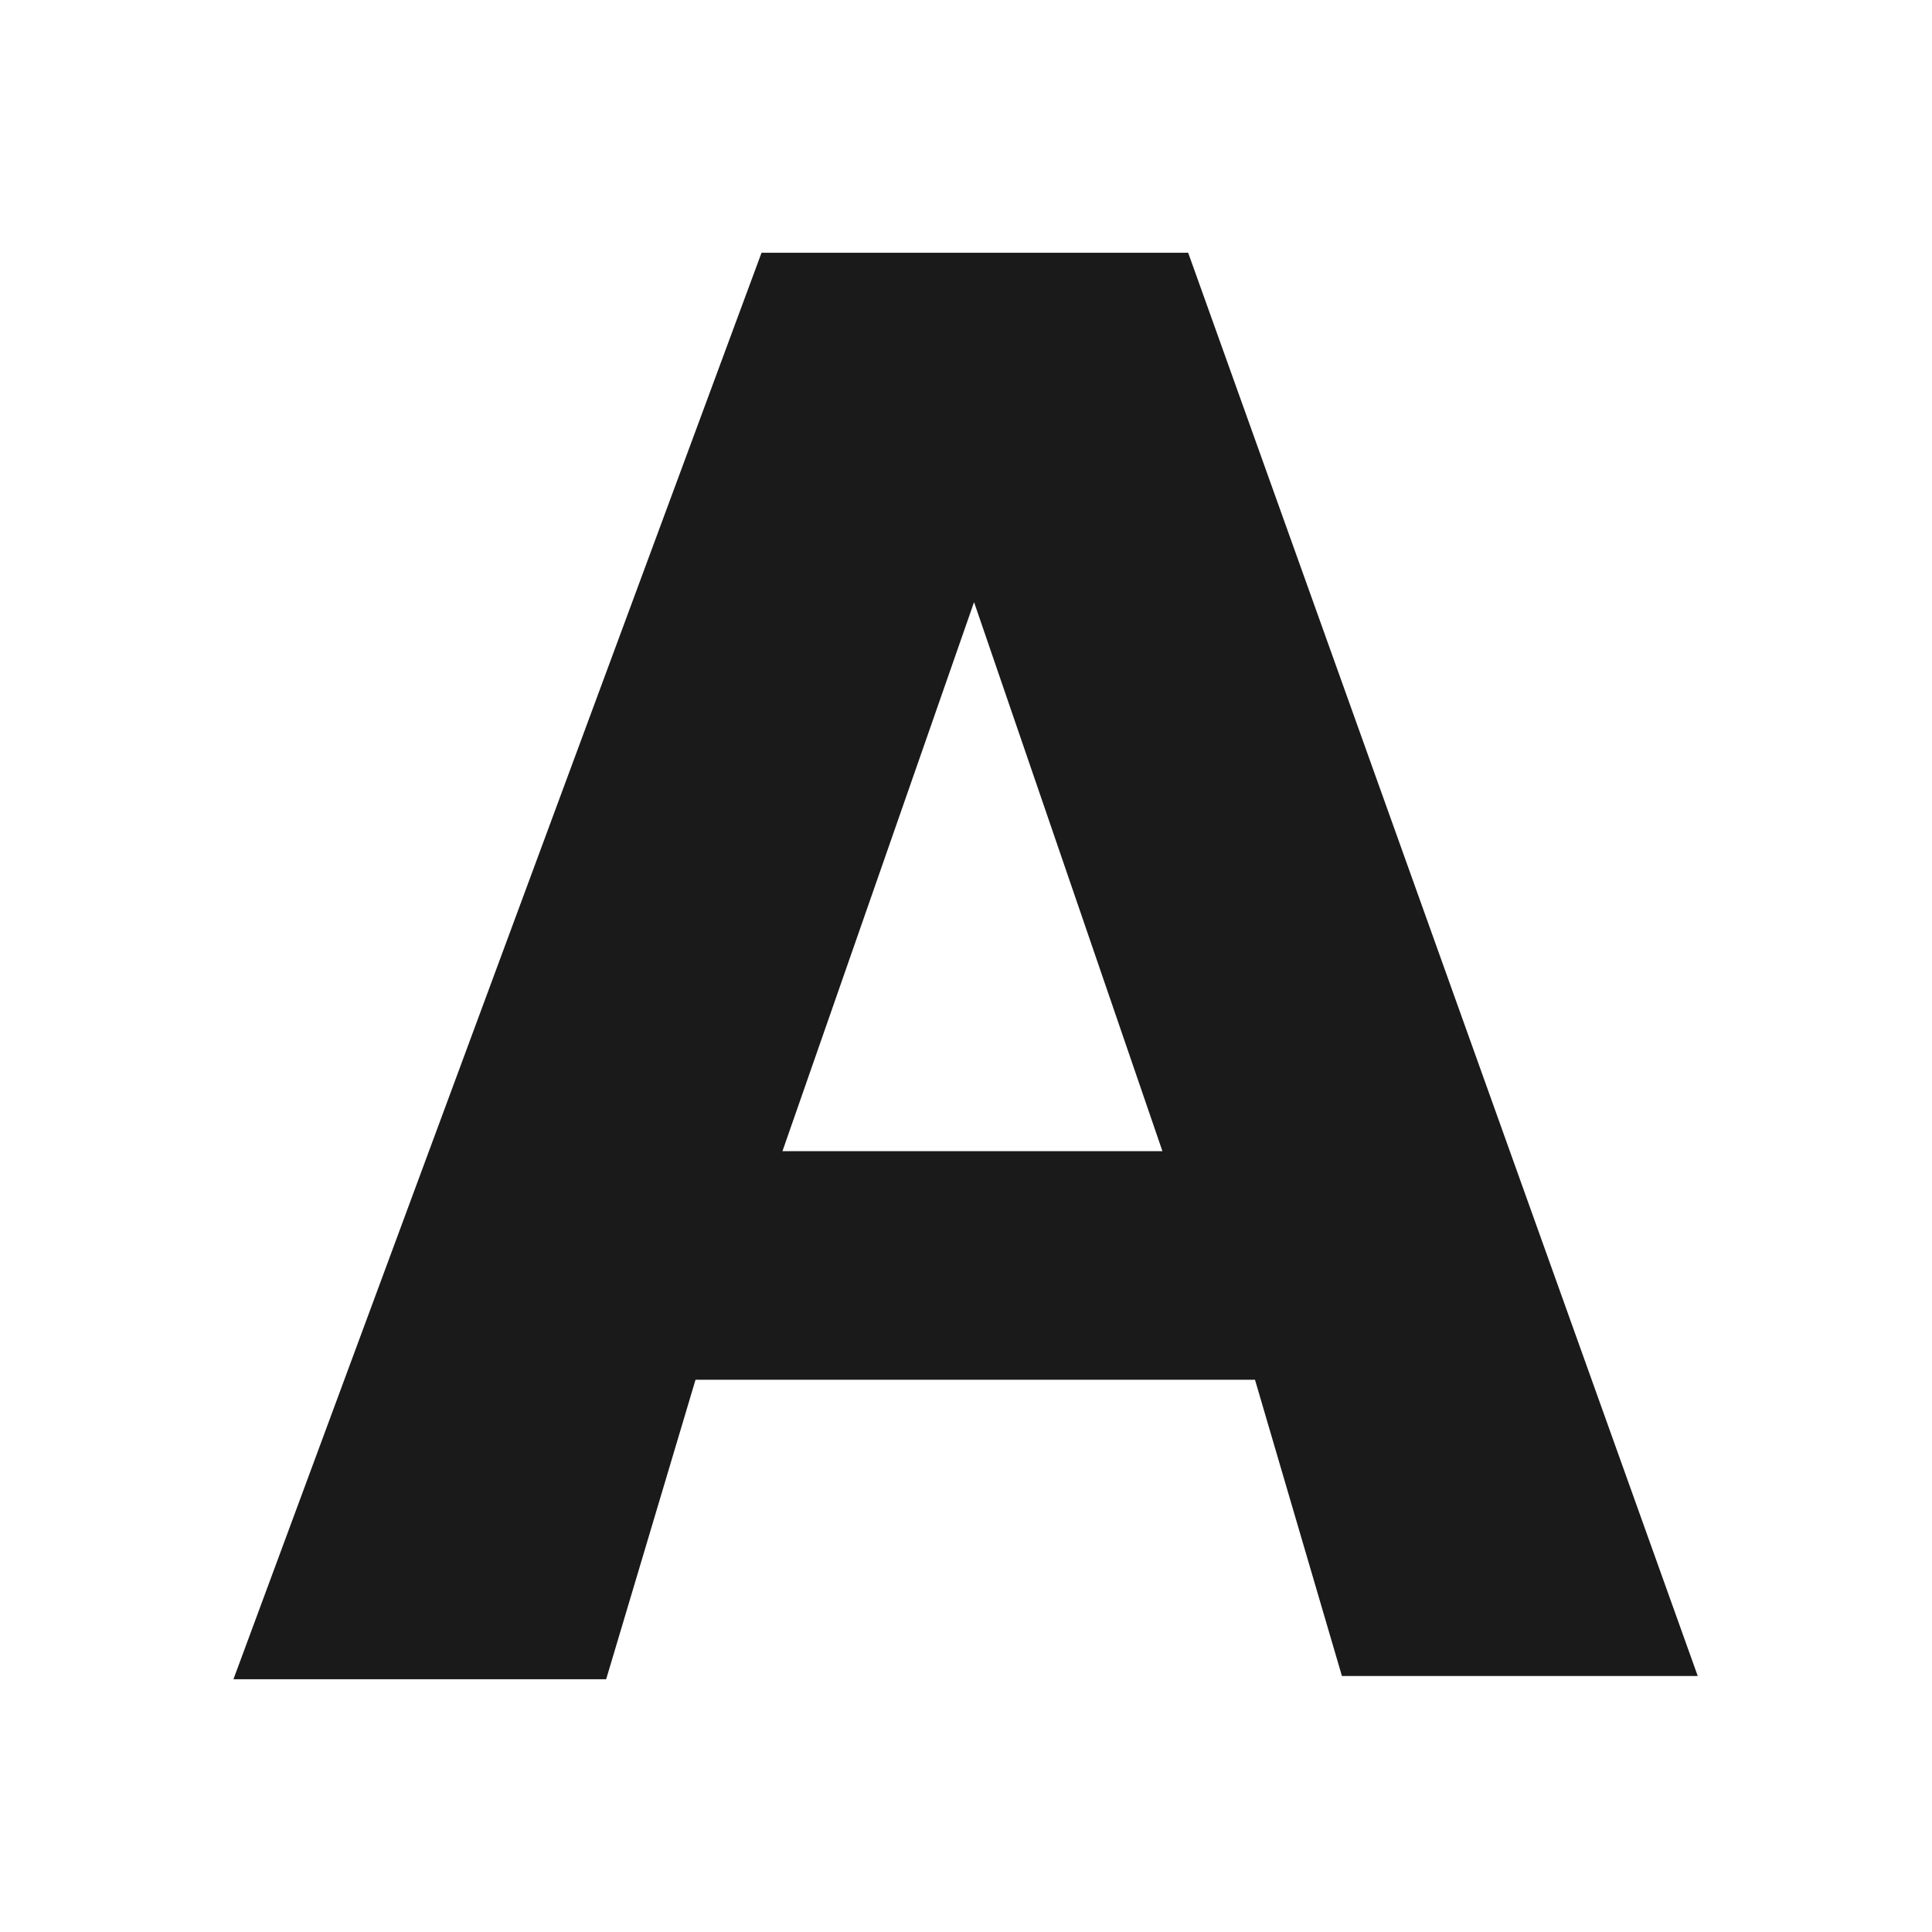<svg xmlns="http://www.w3.org/2000/svg" width="24" height="24"><path style="line-height:125%;text-align:start" d="M15.59 17.14H8.64l-1.11 3.72H2.9L9.46 3.14h5.3l6.33 17.68h-4.42l-1.08-3.68M9.72 14.3h4.72L12.1 7.48 9.72 14.3" font-weight="700" font-size="54.87" font-family="Bitstream Vera Sans" fill="#1a1a1a"/></svg>